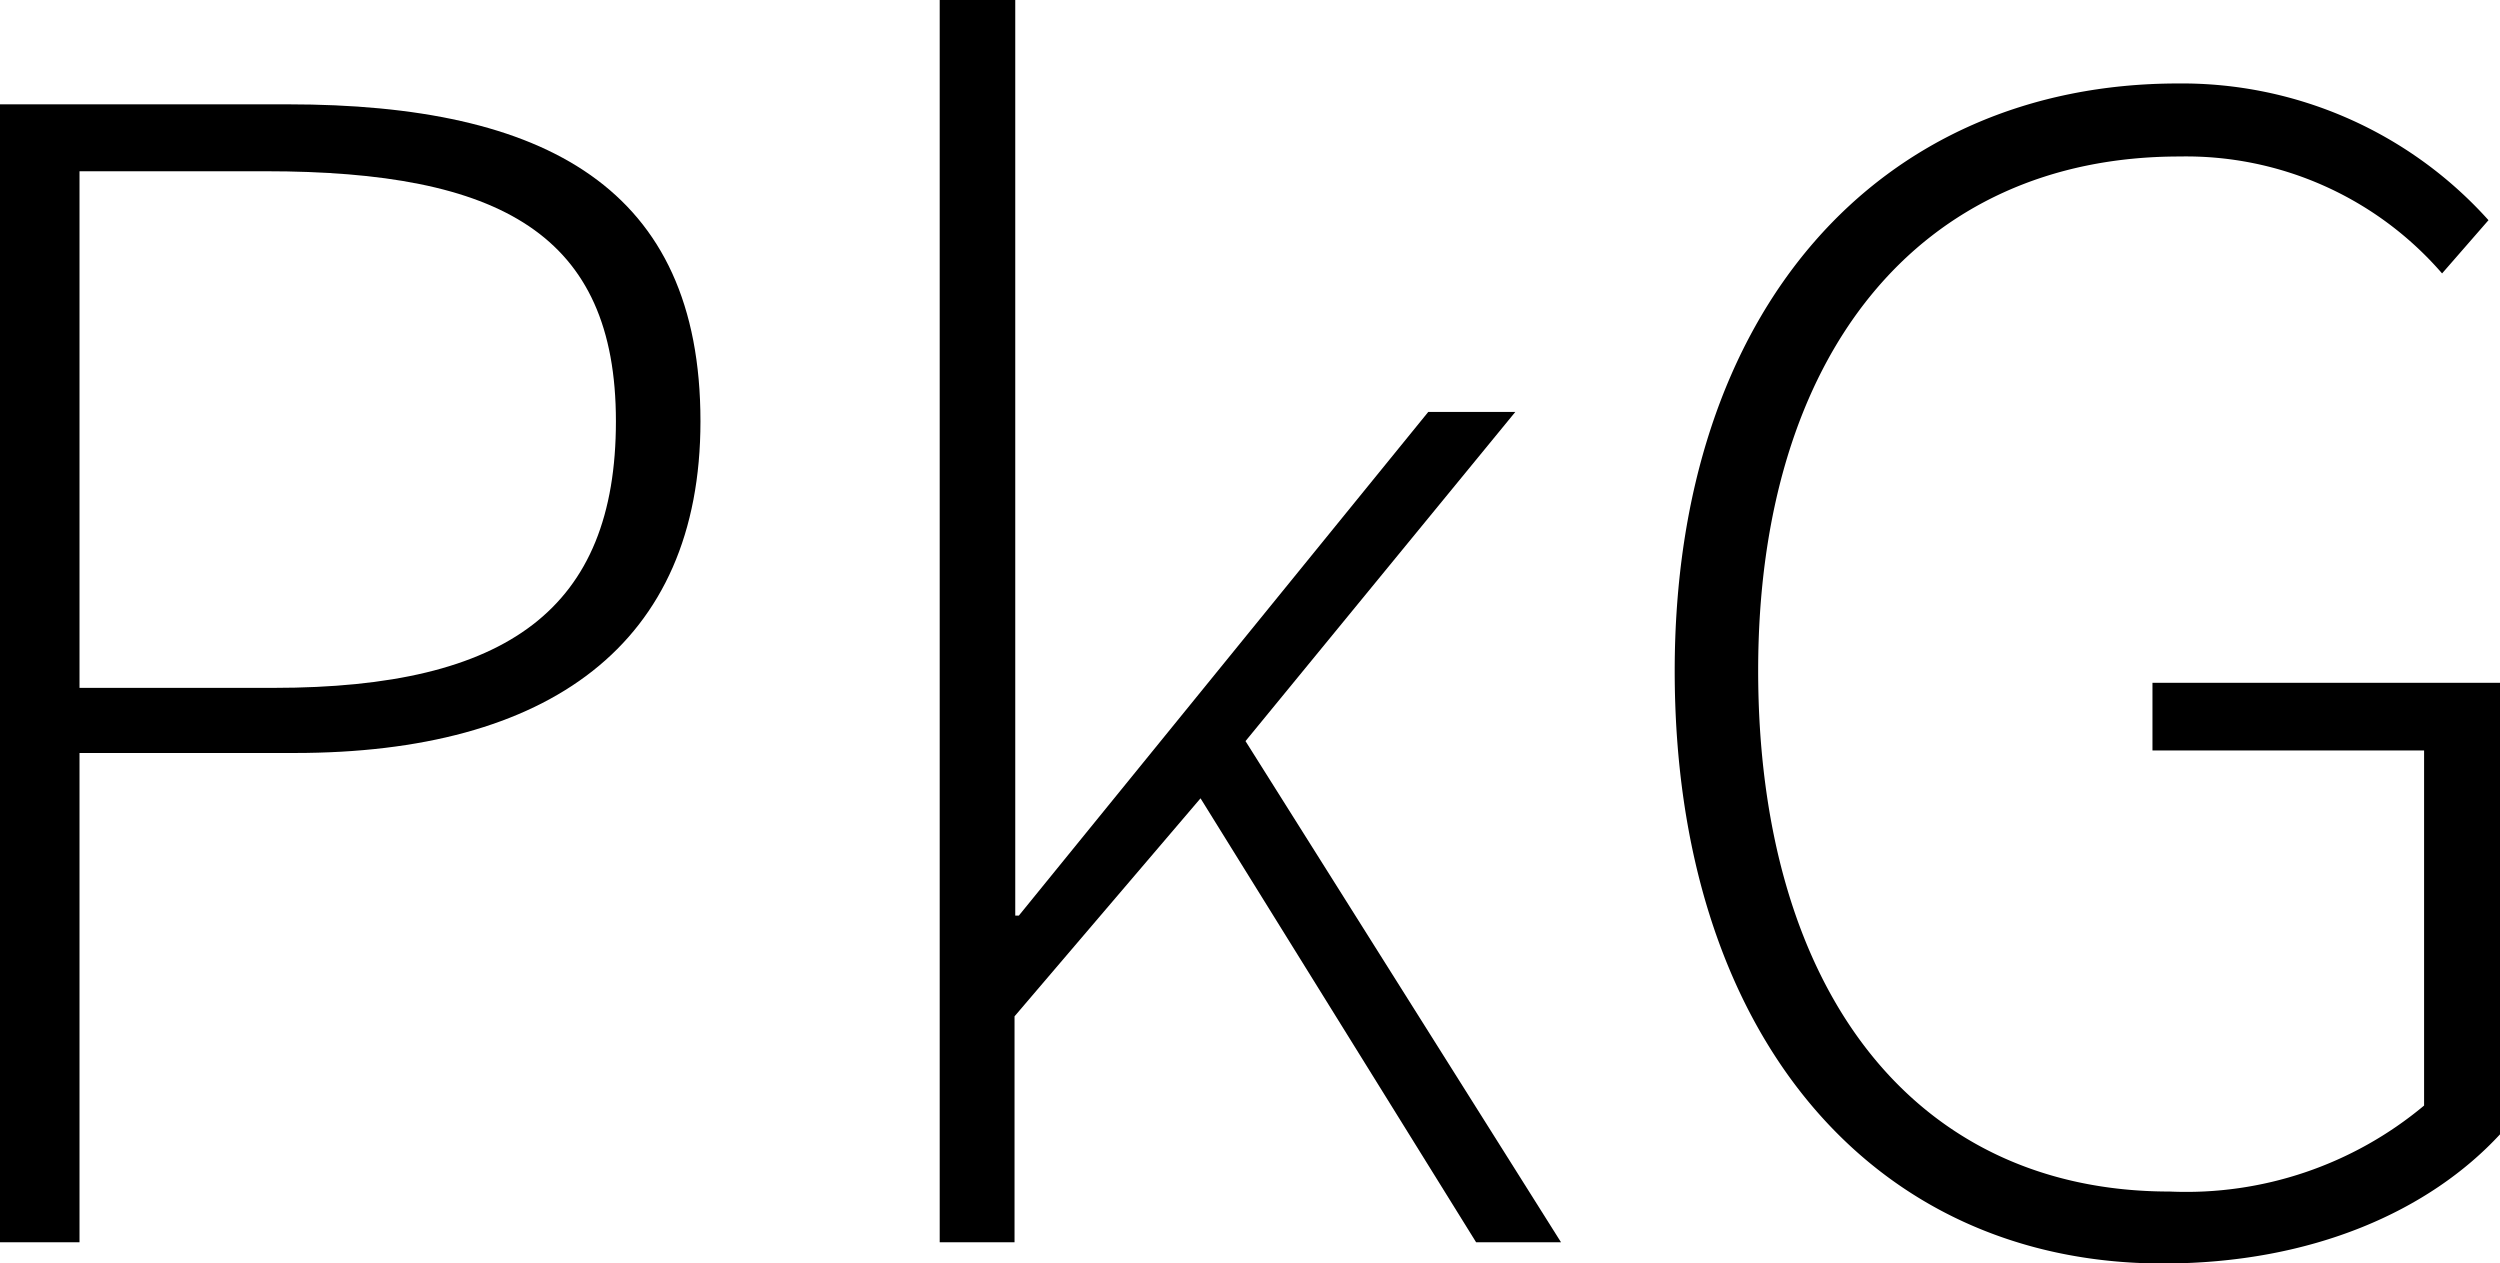 <svg id="图层_1" data-name="图层 1" xmlns="http://www.w3.org/2000/svg" viewBox="0 0 69.49 35.11"><title>pkg_management</title><path d="M28.88,15.78h8c7.16,0,11.47,2.32,11.47,8.81,0,6.21-4.23,9.22-11.28,9.22H31.09v13.6H28.88ZM36.49,32C43,32,46,29.79,46,24.59s-3.21-6.95-9.74-6.95H31.09V32Z" transform="translate(-28.88 -12.88)"/><path d="M55,12.88h2.1V38.33h.1l11.38-14H71L63.5,33.48l8.77,13.93H69.91L62.25,35.07l-5.17,6.06v6.28H55Z" transform="translate(-28.88 -12.88)"/><path d="M75.43,31.53c0-10,5.65-16.33,14-16.33A11.45,11.45,0,0,1,98.05,19l-1.29,1.48a9.41,9.41,0,0,0-7.3-3.25c-7.25,0-11.71,5.52-11.71,14.29S82,46,89.19,46a10.31,10.31,0,0,0,7.07-2.39V33.74H88.71V31.86h9.66V44.41C96.42,46.52,93.18,48,89,48,80.89,48,75.43,41.58,75.43,31.53Z" transform="translate(-28.88 -12.88)"/></svg>